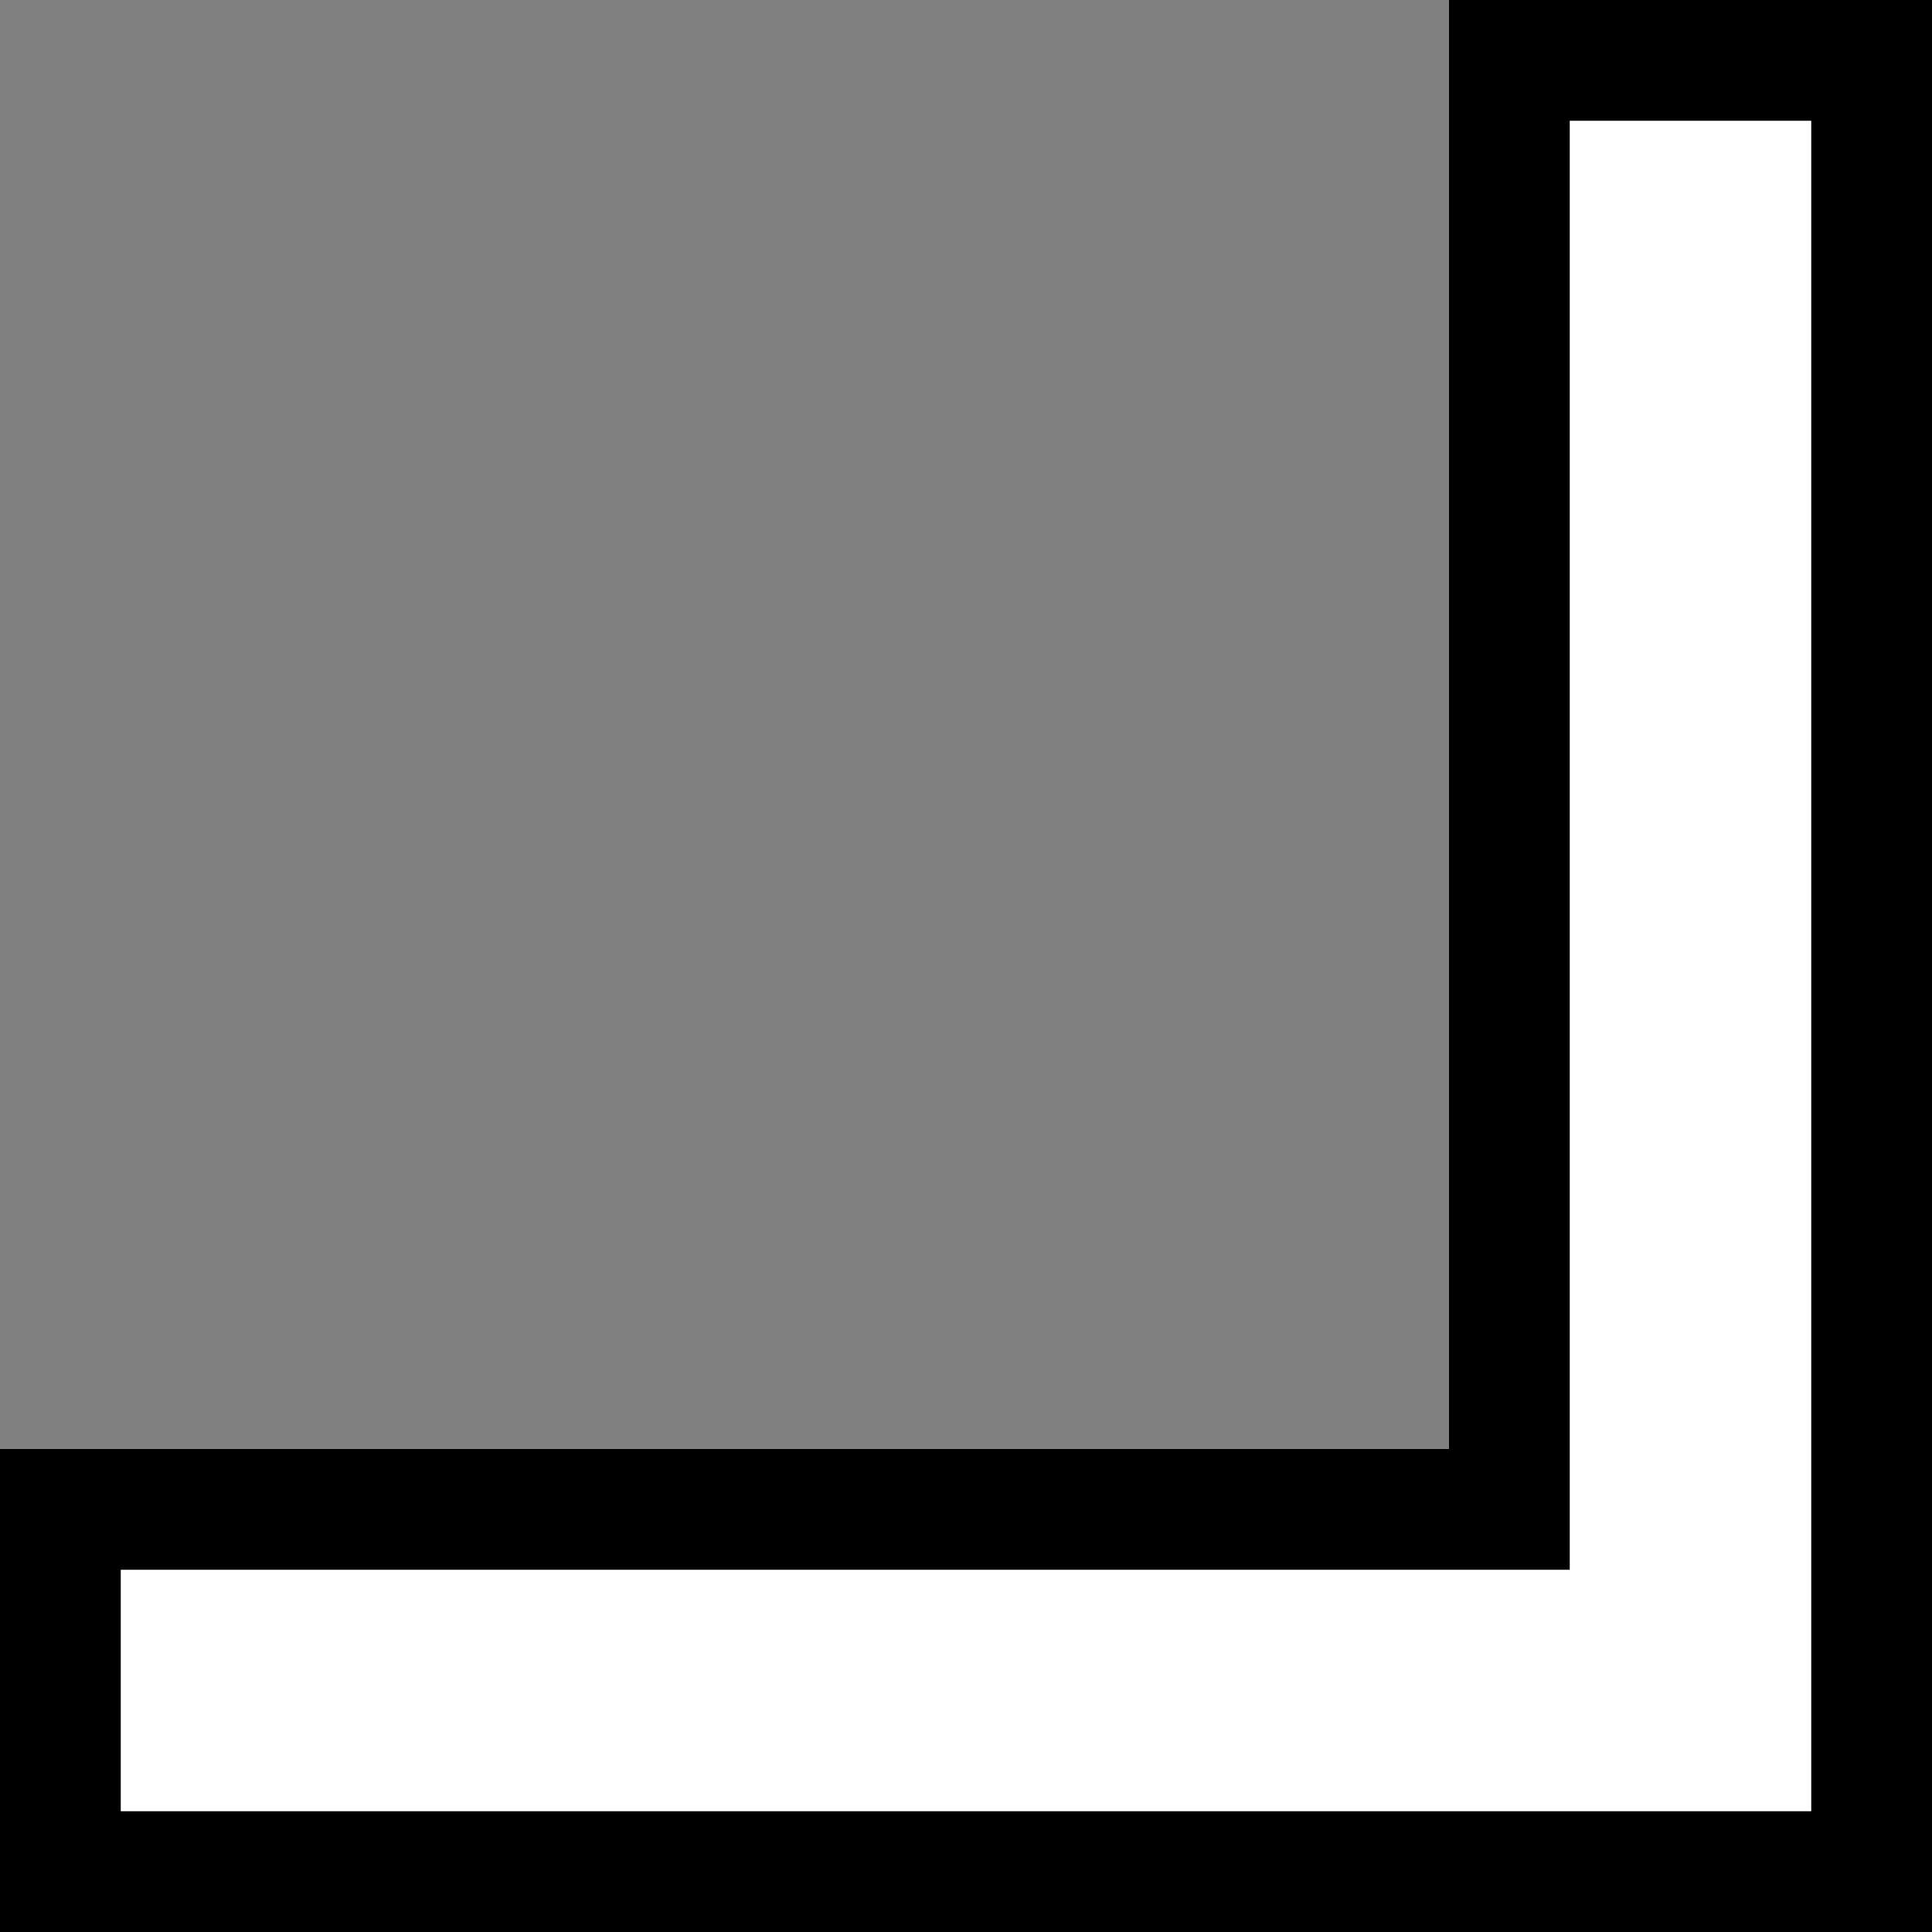 <svg width="16" height="16" viewBox="0 0 16 16" fill="none" xmlns="http://www.w3.org/2000/svg">
<rect x="0" y="0" width="16" height="16" fill="#808080" stroke="none"/>
<path d="M0 0 C1.32 0 2.64 0 4 0 C4 5.28 4 10.56 4 16 C-1.28 16 -6.56 16 -12 16 C-12 14.68 -12 13.36 -12 12 C-8.04 12 -4.08 12 0 12 C0 8.04 0 4.08 0 0 Z " fill="#000000" transform="translate(12,0)"/>
<path d="M0 0 C0.66 0 1.32 0 2 0 C2 4.62 2 9.24 2 14 C-2.62 14 -7.24 14 -12 14 C-12 13.34 -12 12.68 -12 12 C-8.04 12 -4.08 12 0 12 C0 8.04 0 4.08 0 0 Z " fill="#FFFFFF" transform="translate(13,1)"/>
</svg>
